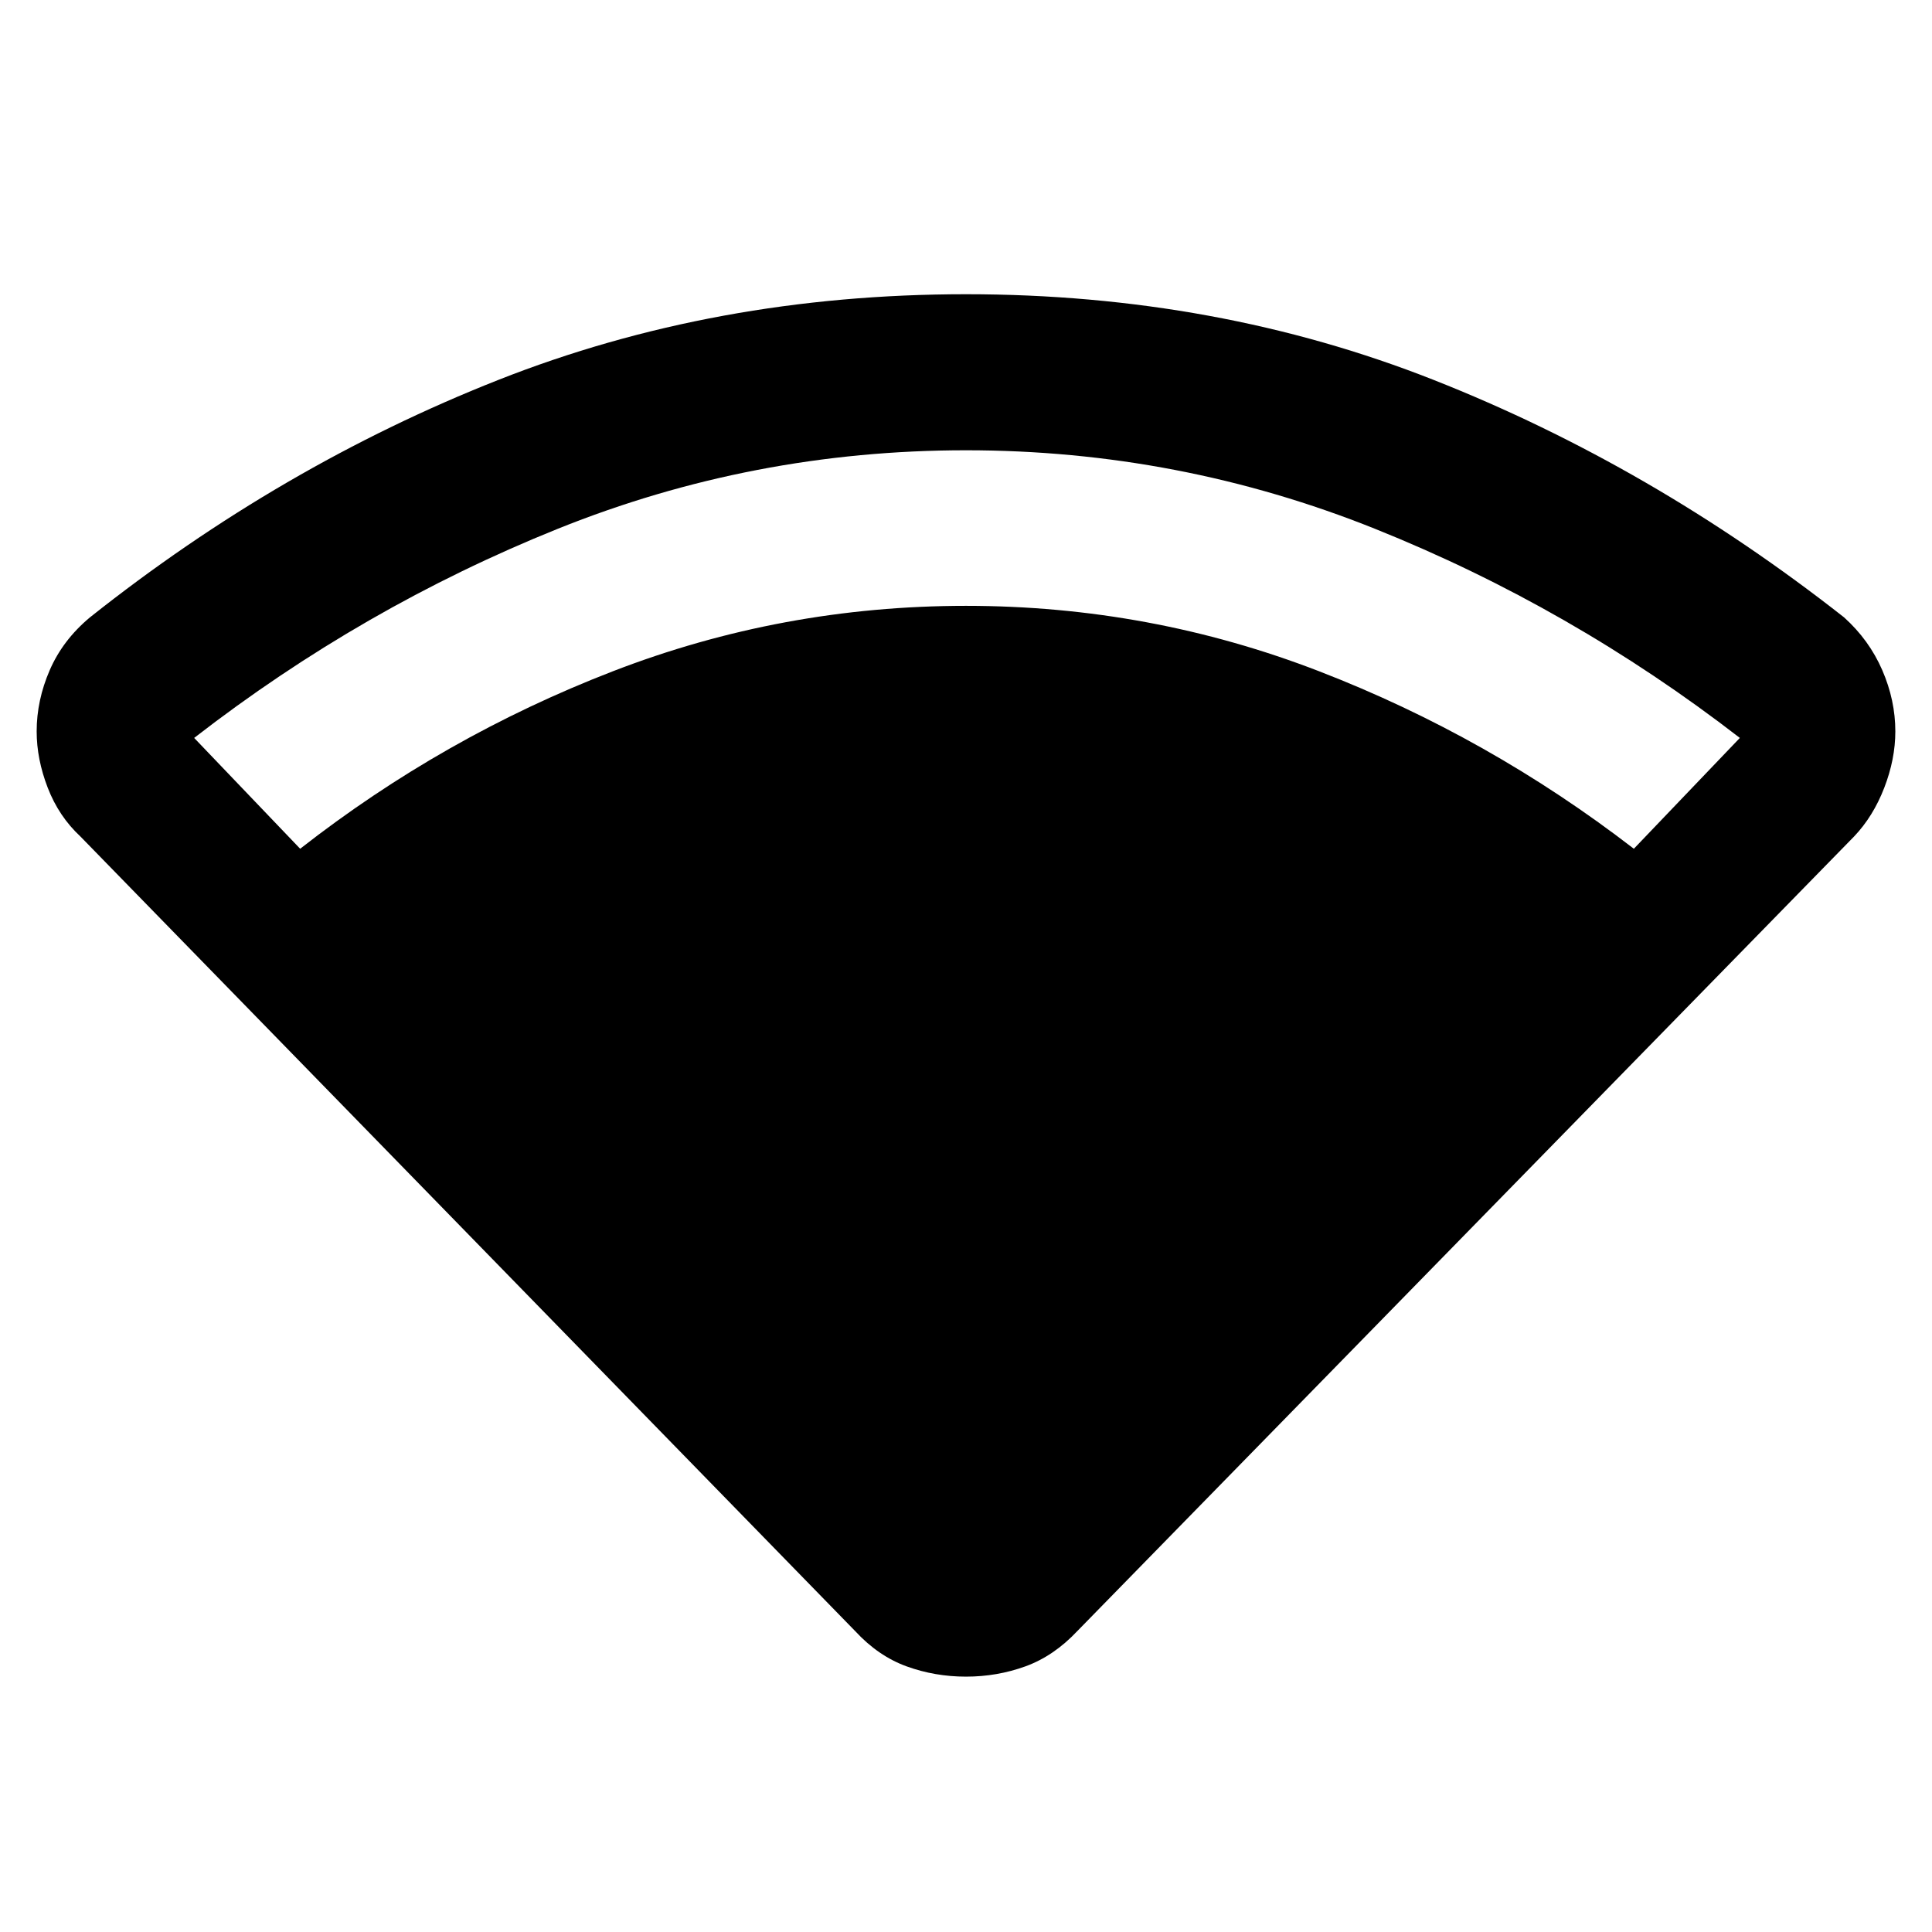<svg xmlns="http://www.w3.org/2000/svg" height="48" viewBox="0 -960 960 960" width="48"><path d="M149.15-538.26q71.13-55.61 155.28-88.15 84.16-32.55 175.57-32.55t175.57 32.55q84.15 32.54 156.28 88.15l52.67-55.07q-83.85-64.84-181.24-103.89-97.39-39.04-203.28-39.04t-202.9 39.04q-97.01 39.05-180.62 103.89l52.67 55.07Zm275.78 388.74L39.98-544.33q-10.76-10-16.26-24.24-5.5-14.23-5.5-28 0-15.47 6.5-30.45 6.5-14.98 19.98-26.22 94.8-75.28 202.77-117.92Q355.43-813.8 480-813.8q124.57 0 232.53 42.64Q820.5-728.52 916.3-653.24q12.48 11.24 18.98 26.22 6.5 14.98 6.5 30.45 0 13.77-5.5 28-5.5 14.24-15.02 24.24L535.3-149.52q-11.71 12.43-25.79 17.53-14.08 5.1-29.51 5.1-15.43 0-29.51-5.1-14.08-5.1-25.56-17.53Z"/></svg>